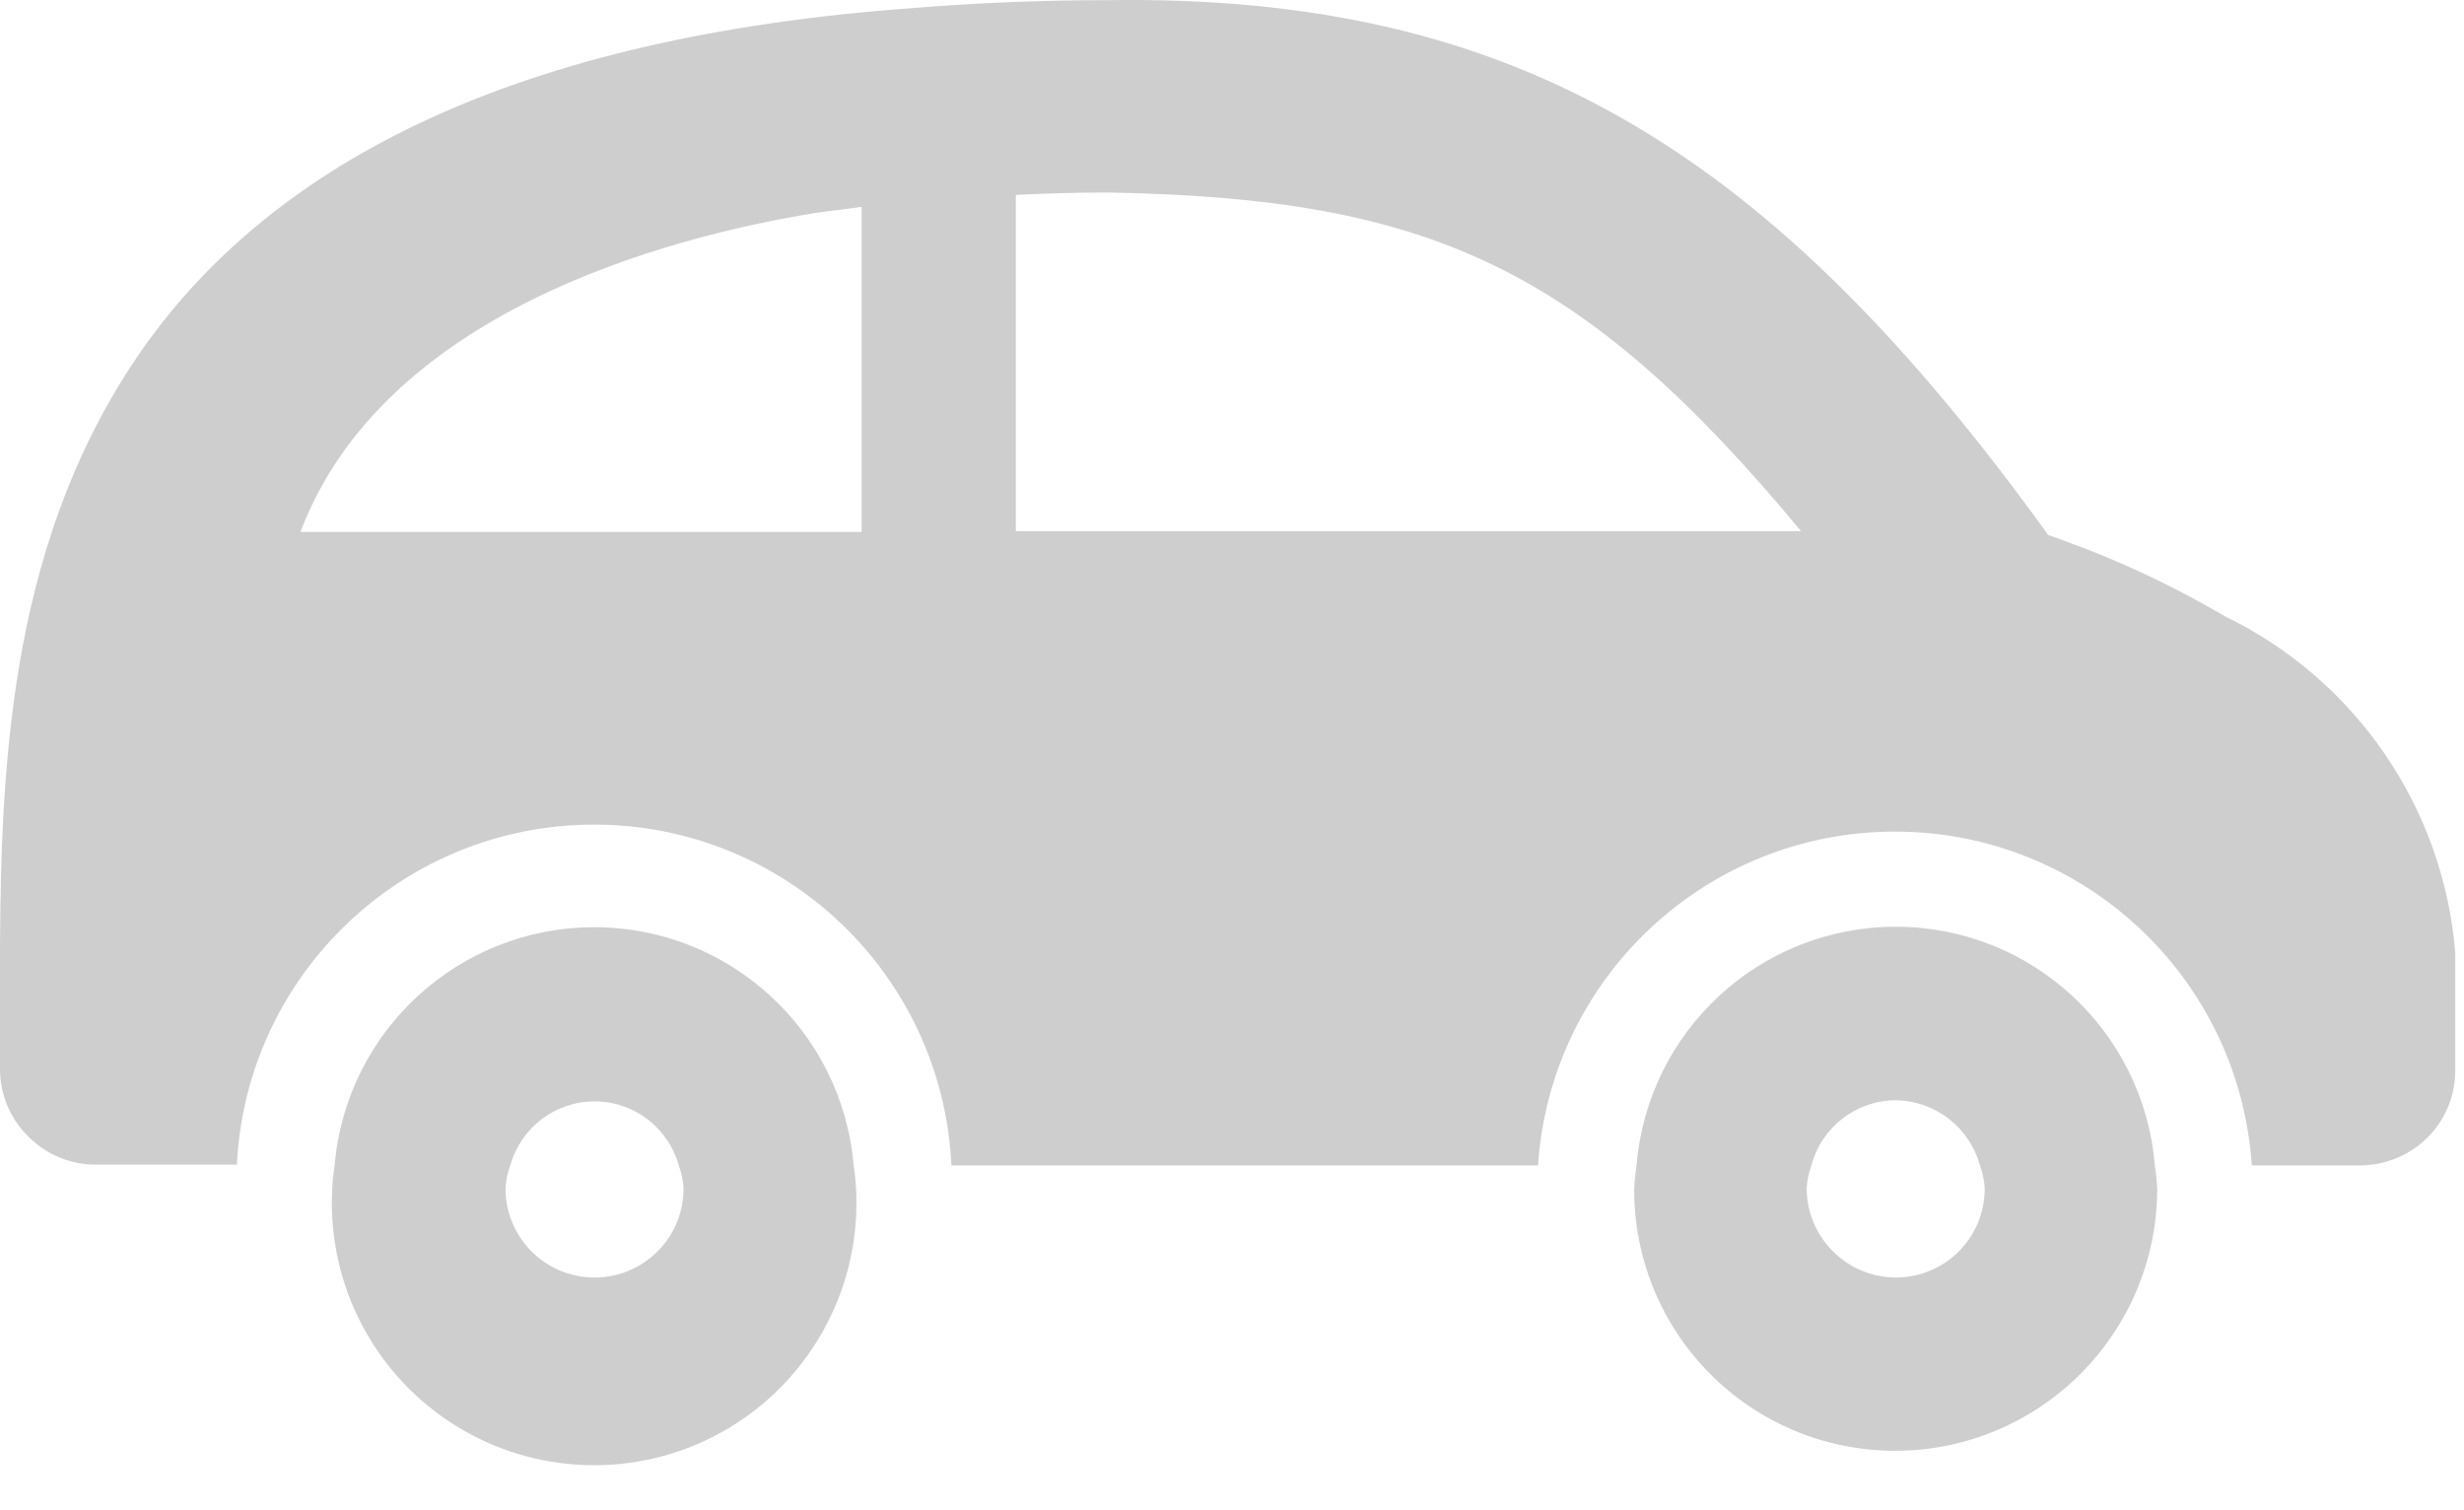 <?xml version="1.0" encoding="UTF-8"?>
<svg width="31px" height="19px" viewBox="0 0 31 19" version="1.1" xmlns="http://www.w3.org/2000/svg" xmlns:xlink="http://www.w3.org/1999/xlink">
    <!-- Generator: Sketch 56.3 (81716) - https://sketch.com -->
    <title>car</title>
    <desc>Created with Sketch.</desc>
    <g id="Page-1" stroke="none" stroke-width="1" fill="none" fill-rule="evenodd">
        <g id="Desktop-HD" transform="translate(-780, -543)" fill="#CECECE" fill-rule="nonzero">
            <g id="car" transform="translate(780, 543)">
                <path d="M10.77,14.952 C10.765,14.855 10.755,14.758 10.74,14.662 C10.595,12.967 9.176,11.665 7.475,11.665 C5.774,11.665 4.355,12.967 4.21,14.662 C4.195,14.758 4.185,14.855 4.18,14.952 C4.113,16.173 4.726,17.33 5.773,17.961 C6.82,18.591 8.13,18.591 9.177,17.961 C10.224,17.33 10.837,16.173 10.77,14.952 L10.77,14.952 Z M6.36,14.952 C6.365,14.853 6.385,14.755 6.42,14.662 C6.552,14.186 6.986,13.856 7.48,13.856 C7.974,13.856 8.408,14.186 8.54,14.662 C8.574,14.755 8.595,14.853 8.6,14.952 C8.6,15.571 8.099,16.072 7.48,16.072 C6.861,16.072 6.36,15.571 6.36,14.952 L6.36,14.952 Z" id="Shape"></path>
                <path d="M23.85,18.252 C25.669,18.246 27.14,16.771 27.14,14.952 C27.135,14.855 27.125,14.758 27.11,14.662 C26.97,12.965 25.553,11.659 23.85,11.659 C22.147,11.659 20.73,12.965 20.59,14.662 C20.575,14.758 20.565,14.855 20.56,14.952 C20.555,15.827 20.9,16.668 21.518,17.287 C22.135,17.907 22.975,18.254 23.85,18.252 Z M22.79,14.662 C22.917,14.18 23.352,13.844 23.85,13.842 C24.347,13.848 24.779,14.183 24.91,14.662 C24.944,14.755 24.965,14.853 24.97,14.952 C24.971,15.249 24.853,15.534 24.643,15.745 C24.432,15.955 24.147,16.073 23.85,16.072 L23.85,16.072 C23.233,16.069 22.733,15.569 22.73,14.952 C22.735,14.853 22.756,14.755 22.79,14.662 L22.79,14.662 Z" id="Shape"></path>
                <path d="M2.98,14.662 C3.093,12.262 5.072,10.374 7.475,10.374 C9.878,10.374 11.857,12.262 11.97,14.662 L19.35,14.662 C19.508,12.298 21.471,10.462 23.84,10.462 C26.209,10.462 28.172,12.298 28.33,14.662 L29.69,14.662 C30.008,14.661 30.314,14.536 30.54,14.312 C30.766,14.087 30.892,13.781 30.89,13.462 L30.89,11.982 C30.739,10.158 29.637,8.55 27.99,7.752 C27.421,7.418 26.826,7.13 26.21,6.892 C26.04,6.832 25.9,6.772 25.77,6.732 C22.3,1.922 19.1,-0.078 13.92,0.002 C13.15,0.002 12.34,0.032 11.48,0.102 C6.5,0.462 3.46,2.032 1.8,4.382 C0.16,6.722 0.01,9.472 -9.18296877e-07,11.942 L-9.18296877e-07,13.452 C-0,13.772 0.13,14.079 0.36,14.302 C0.588,14.53 0.898,14.656 1.22,14.652 L2.98,14.652 L2.98,14.662 Z M12.78,2.452 C13.19,2.432 13.57,2.422 13.94,2.422 C17.99,2.492 19.9,3.362 22.66,6.682 L12.78,6.682 L12.78,2.452 Z M10.24,2.682 C10.44,2.652 10.64,2.632 10.84,2.602 L10.84,6.692 L3.78,6.692 C4.82,3.942 8.35,2.992 10.24,2.682 Z" id="Shape"></path>
            </g>
        </g>
    </g>
</svg>